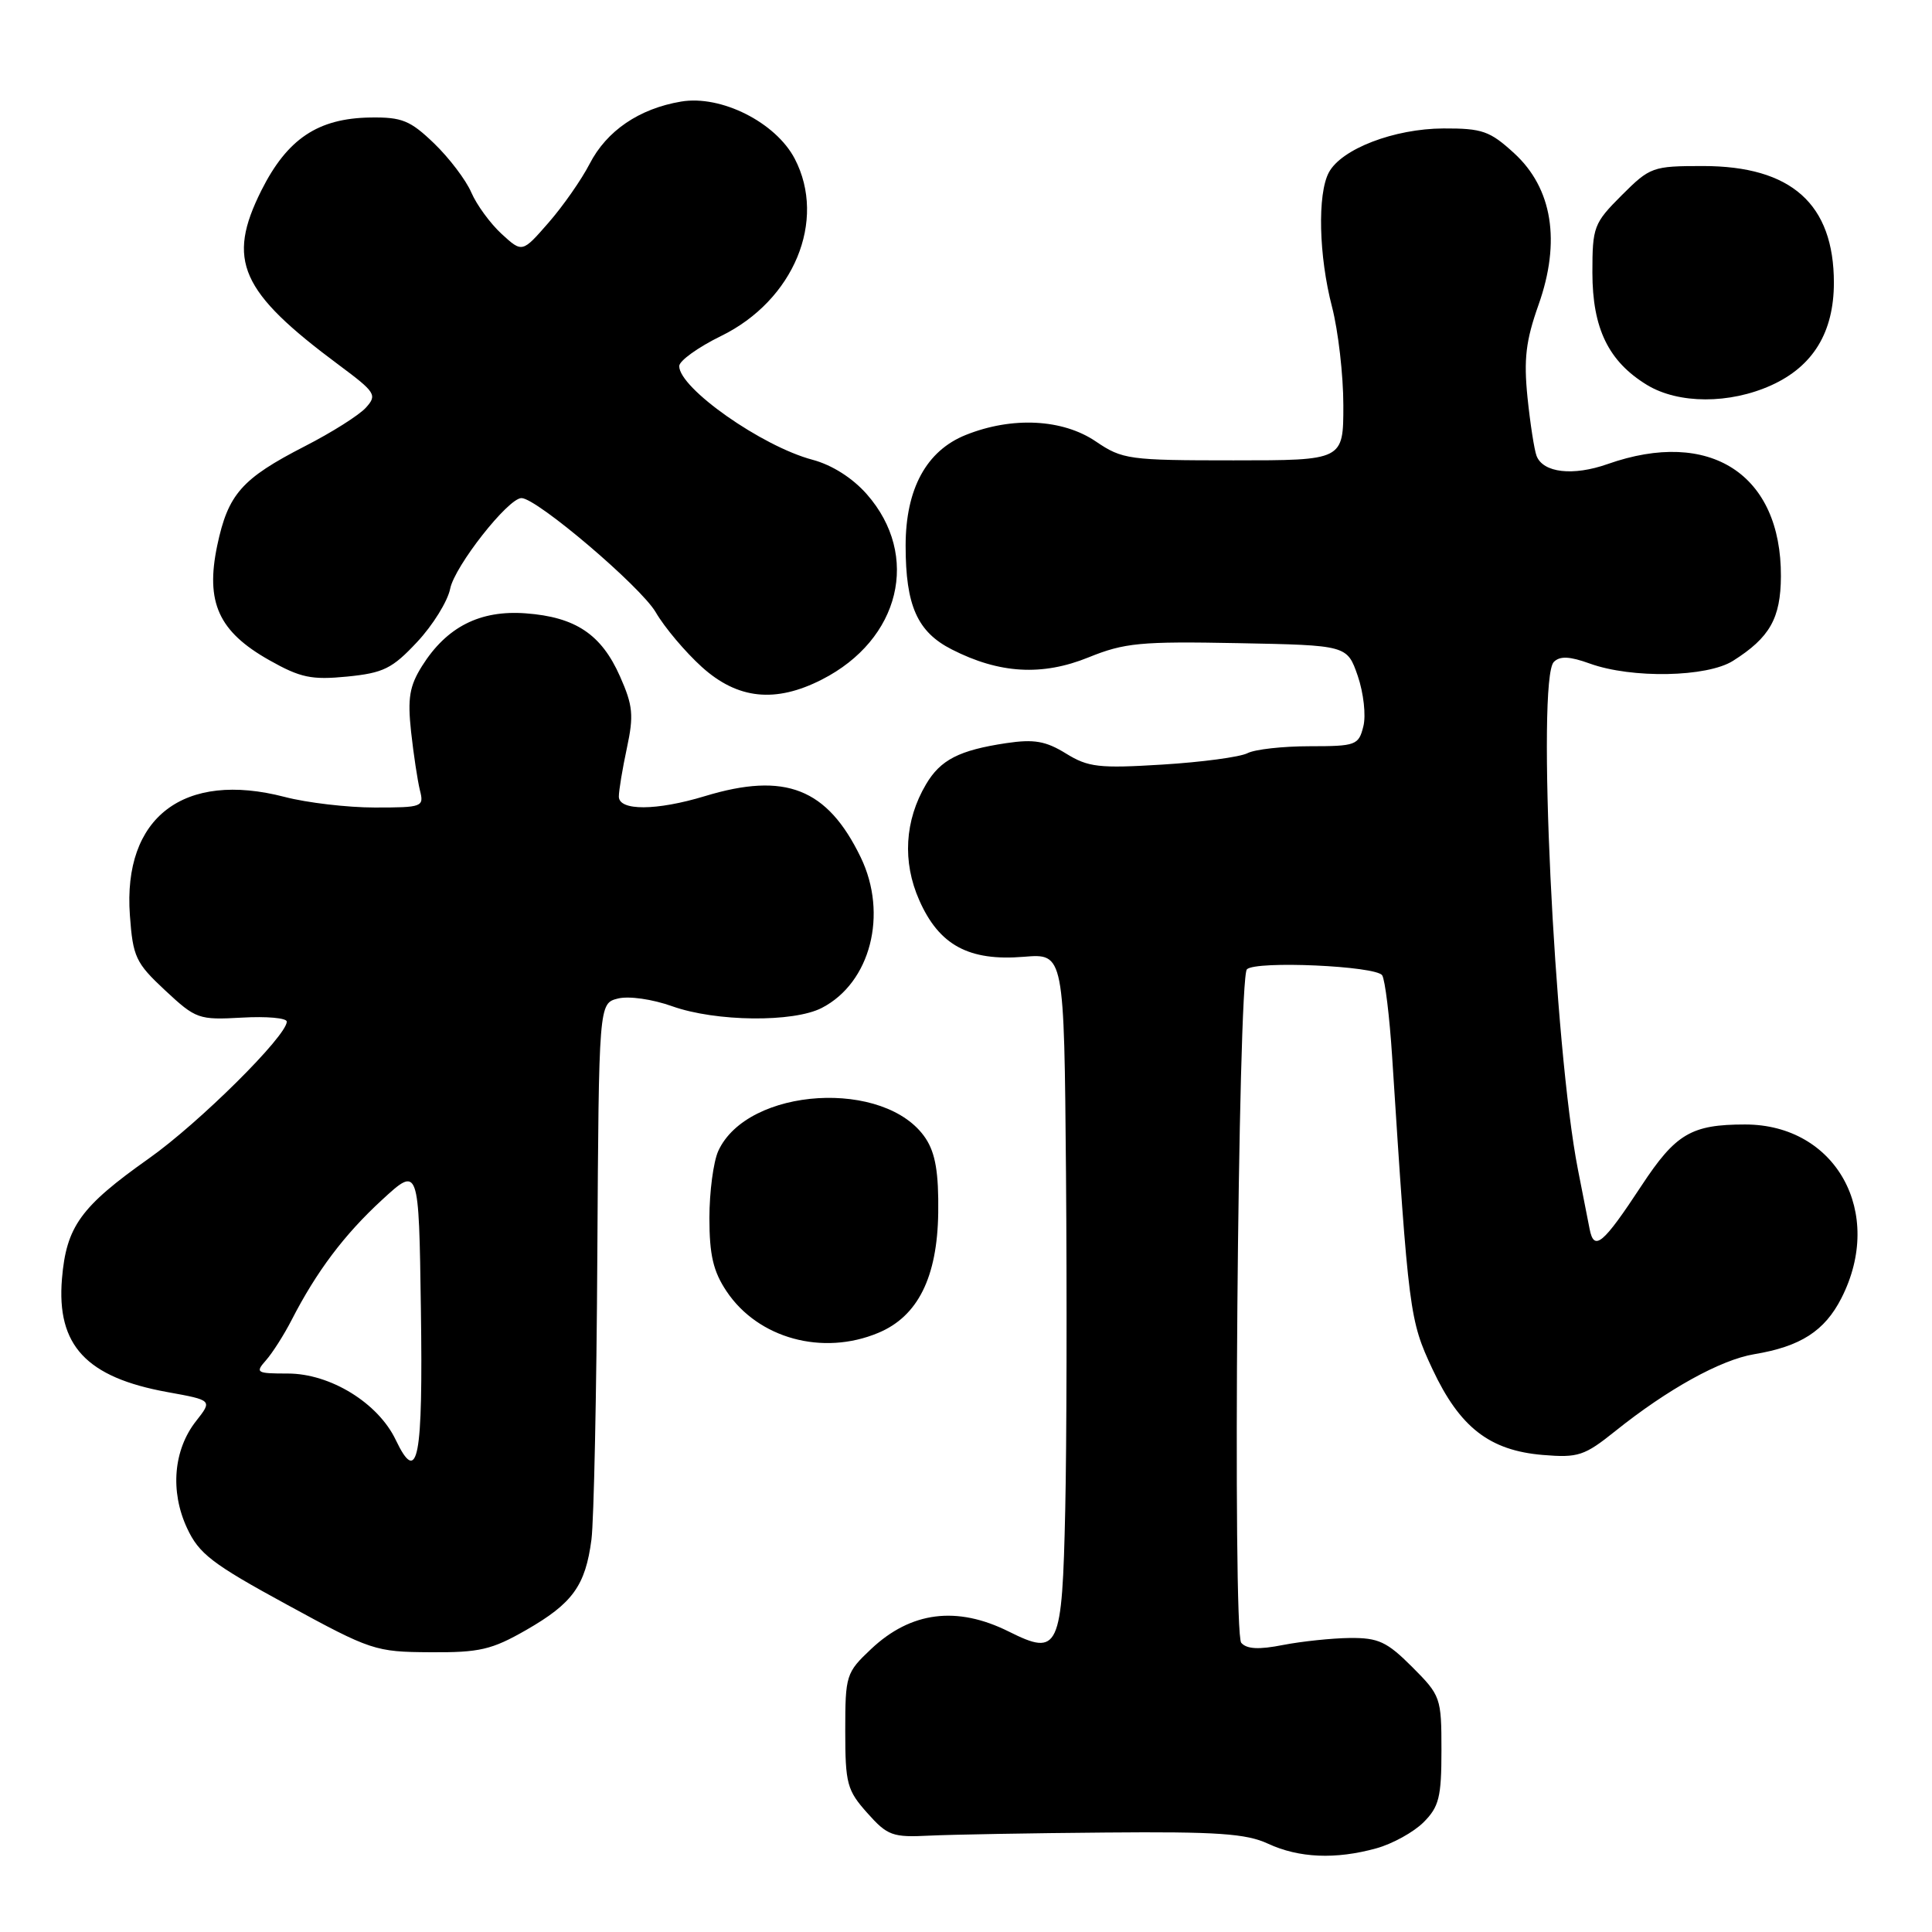 <?xml version="1.0" encoding="UTF-8" standalone="no"?>
<!DOCTYPE svg PUBLIC "-//W3C//DTD SVG 1.1//EN" "http://www.w3.org/Graphics/SVG/1.1/DTD/svg11.dtd" >
<svg xmlns="http://www.w3.org/2000/svg" xmlns:xlink="http://www.w3.org/1999/xlink" version="1.1" viewBox="0 0 256 256">
 <g >
 <path fill="currentColor"
d=" M 182.38 244.91 C 184.51 244.32 187.32 242.77 188.63 241.46 C 190.68 239.41 191.00 238.13 191.00 231.93 C 191.00 224.94 190.90 224.67 187.12 220.88 C 183.77 217.53 182.64 217.01 178.87 217.04 C 176.47 217.07 172.47 217.49 170.00 217.97 C 166.81 218.60 165.20 218.52 164.47 217.68 C 163.30 216.33 164.03 129.64 165.22 128.44 C 166.39 127.27 182.37 127.99 183.15 129.24 C 183.53 129.85 184.12 134.67 184.46 139.93 C 186.66 174.06 186.76 174.90 189.81 181.42 C 193.43 189.14 197.37 192.20 204.44 192.79 C 209.12 193.18 209.95 192.90 214.03 189.63 C 220.98 184.06 228.00 180.18 232.44 179.44 C 238.58 178.42 241.77 176.37 243.99 172.02 C 249.77 160.70 243.28 149.00 231.24 149.00 C 224.10 149.00 222.04 150.22 217.50 157.12 C 212.39 164.89 211.22 165.87 210.63 162.84 C 210.38 161.55 209.68 158.03 209.09 155.00 C 205.92 138.87 203.60 90.00 205.89 87.71 C 206.70 86.90 207.99 86.96 210.67 87.93 C 216.22 89.93 226.20 89.74 229.64 87.56 C 234.51 84.48 235.95 81.93 235.98 76.37 C 236.04 62.84 226.58 56.71 213.02 61.49 C 208.43 63.11 204.46 62.65 203.60 60.40 C 203.30 59.61 202.76 56.13 202.40 52.65 C 201.89 47.58 202.18 45.14 203.86 40.40 C 206.84 32.00 205.71 24.95 200.63 20.30 C 197.42 17.36 196.41 17.00 191.26 17.02 C 184.74 17.05 177.75 19.73 176.08 22.85 C 174.55 25.71 174.74 33.91 176.50 40.66 C 177.32 43.83 178.00 49.70 178.00 53.71 C 178.00 61.00 178.00 61.00 163.45 61.00 C 149.57 61.00 148.72 60.88 145.21 58.50 C 140.81 55.51 134.12 55.17 127.98 57.63 C 122.75 59.72 120.00 64.78 120.00 72.31 C 120.00 80.25 121.55 83.73 126.11 86.05 C 132.41 89.27 138.10 89.60 144.25 87.10 C 148.99 85.18 151.13 84.97 164.03 85.22 C 178.50 85.50 178.50 85.50 179.91 89.56 C 180.68 91.82 181.02 94.80 180.65 96.25 C 180.03 98.74 179.67 98.88 173.55 98.88 C 170.00 98.88 166.29 99.29 165.30 99.80 C 164.31 100.31 159.24 100.99 154.04 101.31 C 145.62 101.83 144.20 101.67 141.24 99.84 C 138.56 98.19 137.02 97.92 133.33 98.47 C 127.09 99.41 124.62 100.67 122.70 103.93 C 119.87 108.72 119.55 114.20 121.81 119.29 C 124.44 125.25 128.38 127.38 135.66 126.78 C 141.00 126.34 141.00 126.34 141.25 155.42 C 141.38 171.41 141.34 191.47 141.15 200.00 C 140.74 218.61 140.32 219.51 133.67 216.19 C 126.79 212.76 120.70 213.53 115.42 218.51 C 112.11 221.63 112.00 221.98 112.00 229.35 C 112.00 236.35 112.24 237.23 114.92 240.23 C 117.60 243.24 118.26 243.48 123.17 243.23 C 126.10 243.09 136.60 242.90 146.50 242.82 C 161.26 242.69 165.13 242.96 168.00 244.29 C 172.11 246.20 176.97 246.41 182.38 244.91 Z  M 69.73 215.98 C 75.88 212.45 77.57 210.11 78.37 204.00 C 78.69 201.53 79.05 184.53 79.15 166.23 C 79.35 132.95 79.35 132.95 81.88 132.31 C 83.32 131.95 86.43 132.39 89.09 133.34 C 94.86 135.39 105.14 135.50 108.90 133.55 C 115.35 130.22 117.69 121.13 114.05 113.60 C 109.62 104.45 104.05 102.26 93.41 105.49 C 86.99 107.44 82.00 107.46 82.00 105.55 C 82.00 104.75 82.48 101.85 83.07 99.10 C 83.99 94.80 83.87 93.49 82.16 89.64 C 79.69 84.05 76.26 81.76 69.66 81.27 C 63.60 80.82 59.19 83.06 55.93 88.24 C 54.26 90.90 53.99 92.50 54.47 96.96 C 54.80 99.96 55.33 103.45 55.64 104.71 C 56.20 106.92 56.00 107.00 49.66 107.00 C 46.05 107.00 40.68 106.37 37.73 105.60 C 24.35 102.12 16.27 108.29 17.21 121.27 C 17.61 126.81 17.98 127.59 21.88 131.23 C 25.96 135.03 26.32 135.16 32.06 134.84 C 35.33 134.65 38.00 134.89 38.00 135.37 C 38.00 137.27 26.39 148.79 19.73 153.50 C 10.68 159.90 8.79 162.52 8.21 169.45 C 7.48 178.27 11.43 182.51 22.19 184.46 C 28.15 185.54 28.15 185.54 25.98 188.30 C 22.99 192.10 22.52 197.59 24.77 202.45 C 26.36 205.89 28.08 207.21 38.05 212.64 C 49.16 218.70 49.73 218.89 57.00 218.93 C 63.55 218.98 65.16 218.60 69.73 215.98 Z  M 116.38 176.61 C 121.62 174.43 124.20 169.25 124.32 160.70 C 124.39 155.39 123.95 152.81 122.66 150.85 C 117.39 142.90 99.05 144.02 95.17 152.52 C 94.53 153.94 94.00 157.93 94.00 161.40 C 94.00 166.29 94.51 168.47 96.27 171.10 C 100.44 177.35 109.00 179.70 116.38 176.61 Z  M 108.91 90.04 C 119.29 84.75 121.99 73.61 114.86 65.49 C 112.96 63.33 110.25 61.61 107.66 60.92 C 100.95 59.14 90.00 51.44 90.00 48.51 C 90.00 47.81 92.50 46.01 95.55 44.52 C 105.18 39.81 109.57 29.23 105.31 21.04 C 102.79 16.21 95.54 12.56 90.24 13.46 C 84.68 14.40 80.39 17.33 78.13 21.71 C 77.06 23.79 74.61 27.30 72.69 29.50 C 69.20 33.50 69.20 33.50 66.47 31.00 C 64.97 29.62 63.16 27.15 62.45 25.50 C 61.74 23.85 59.52 20.93 57.52 19.00 C 54.36 15.96 53.26 15.51 49.09 15.57 C 42.13 15.67 38.07 18.39 34.63 25.24 C 29.99 34.52 31.82 38.64 44.90 48.36 C 49.78 51.99 50.00 52.34 48.48 54.02 C 47.59 55.01 43.95 57.31 40.39 59.13 C 32.02 63.43 30.22 65.47 28.78 72.30 C 27.21 79.82 28.96 83.68 35.67 87.47 C 39.82 89.81 41.27 90.11 46.00 89.65 C 50.81 89.17 51.97 88.60 55.27 85.07 C 57.35 82.85 59.32 79.67 59.65 78.01 C 60.25 75.01 67.33 66.00 69.10 66.00 C 71.12 66.00 84.91 77.73 86.89 81.13 C 88.05 83.13 90.80 86.39 93.00 88.38 C 97.74 92.66 102.75 93.19 108.91 90.04 Z  M 234.73 51.04 C 240.25 48.53 242.99 44.03 243.00 37.48 C 243.00 27.03 237.37 22.00 225.65 22.00 C 218.99 22.00 218.64 22.12 214.88 25.88 C 211.18 29.58 211.00 30.07 211.00 36.13 C 211.01 43.53 213.13 47.89 218.24 51.01 C 222.41 53.54 229.18 53.56 234.73 51.04 Z  M 52.44 190.80 C 50.11 185.90 43.76 182.00 38.14 182.00 C 33.98 182.00 33.79 181.89 35.24 180.25 C 36.09 179.29 37.63 176.88 38.65 174.89 C 41.94 168.48 45.61 163.60 50.61 159.00 C 55.50 154.50 55.50 154.50 55.77 173.43 C 56.06 193.39 55.38 196.95 52.44 190.80 Z "/>
</g>
</svg>